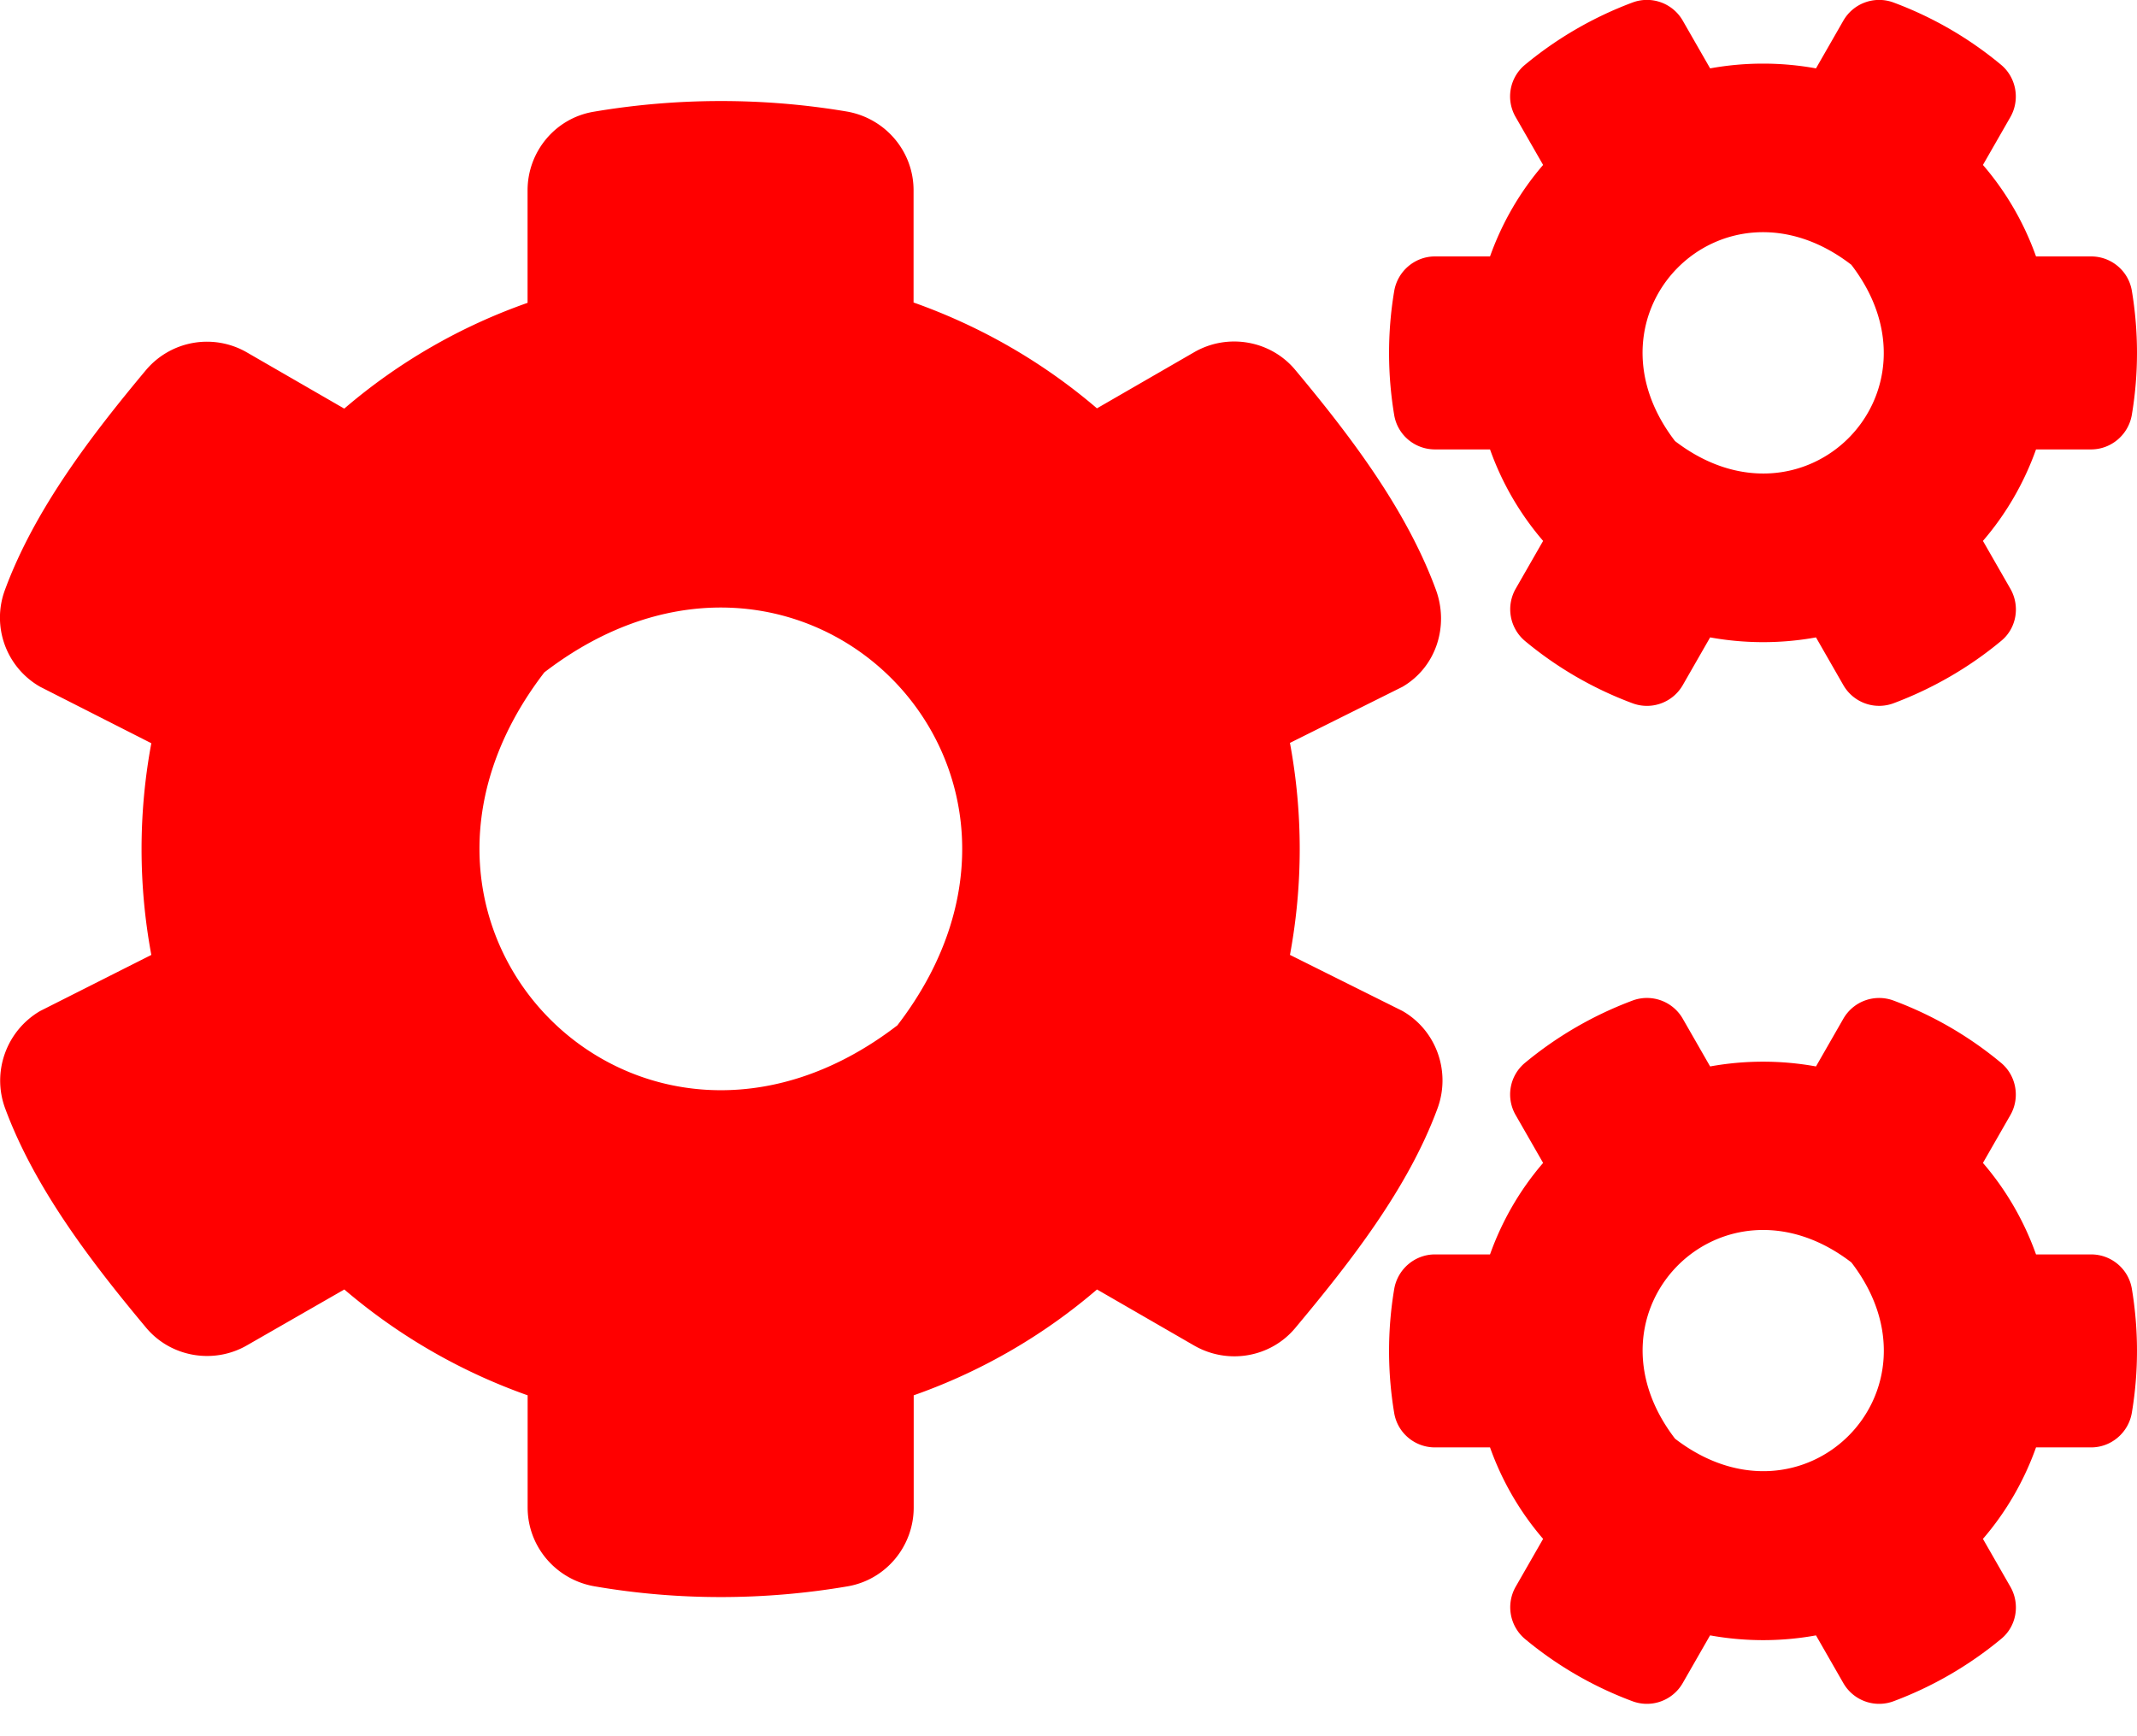 <svg xmlns="http://www.w3.org/2000/svg" width="32" height="26" fill="none" viewBox="0 0 32 26">
  <path fill="#f00"
    d="m25.608 9.545-.41.715a.618.618 0 0 1-.756.27 5.526 5.526 0 0 1-1.605-.93.62.62 0 0 1-.14-.785l.41-.715a4.315 4.315 0 0 1-.795-1.37h-.825c-.3 0-.56-.215-.61-.515-.1-.6-.105-1.23 0-1.855.05-.3.31-.52.61-.52h.825c.18-.505.45-.97.795-1.37l-.41-.715a.615.615 0 0 1 .14-.786 5.59 5.59 0 0 1 1.605-.93.618.618 0 0 1 .756.27l.41.715a4.443 4.443 0 0 1 1.585 0l.41-.715a.618.618 0 0 1 .755-.27c.59.22 1.13.535 1.605.93.23.19.29.525.14.786l-.41.715c.345.4.615.865.795 1.37h.825c.3 0 .56.215.61.515.1.6.105 1.23 0 1.855-.05.3-.31.52-.61.52h-.825c-.18.505-.45.97-.795 1.37l.41.715c.15.26.095.595-.14.785-.475.395-1.02.71-1.605.93a.618.618 0 0 1-.755-.27l-.41-.715c-.52.095-1.06.095-1.585 0Zm-.526-2.94c1.926 1.48 4.12-.715 2.64-2.64-1.924-1.485-4.12.715-2.64 2.64ZM19.317 14.3l1.685.84c.505.29.725.905.525 1.455-.445 1.21-1.32 2.32-2.13 3.29-.37.445-1.01.555-1.515.265l-1.455-.84a8.59 8.59 0 0 1-2.745 1.585v1.68c0 .58-.415 1.08-.986 1.18-1.23.21-2.52.22-3.795 0-.575-.1-1-.595-1-1.18v-1.68a8.684 8.684 0 0 1-2.745-1.585l-1.455.835c-.5.29-1.145.18-1.515-.265-.81-.97-1.665-2.08-2.11-3.285-.2-.545.02-1.16.525-1.455l1.665-.84a8.663 8.663 0 0 1 0-3.17L.6 10.284a1.192 1.192 0 0 1-.526-1.45c.446-1.21 1.3-2.32 2.11-3.29A1.195 1.195 0 0 1 3.7 5.279l1.455.84A8.59 8.59 0 0 1 7.9 4.535V2.85c0-.575.41-1.075.98-1.175 1.23-.21 2.525-.22 3.8-.005.576.1 1 .595 1 1.18v1.68c1.016.36 1.946.9 2.746 1.585l1.455-.84c.5-.29 1.145-.18 1.515.265.81.97 1.66 2.08 2.105 3.29.2.545.005 1.16-.5 1.455l-1.685.84a8.69 8.69 0 0 1 0 3.176Zm-5.88 1.055c2.96-3.85-1.435-8.246-5.286-5.286-2.96 3.85 1.435 8.246 5.286 5.286Zm12.17 9.135-.41.715a.618.618 0 0 1-.755.27 5.525 5.525 0 0 1-1.605-.93.621.621 0 0 1-.14-.785l.41-.715a4.316 4.316 0 0 1-.795-1.37h-.825c-.3 0-.56-.215-.61-.515-.1-.6-.105-1.23 0-1.855.05-.3.31-.52.61-.52h.825c.18-.505.45-.97.795-1.37l-.41-.715a.615.615 0 0 1 .14-.785 5.59 5.59 0 0 1 1.605-.93.618.618 0 0 1 .756.27l.41.715a4.444 4.444 0 0 1 1.585 0l.41-.715a.618.618 0 0 1 .755-.27c.59.22 1.13.535 1.605.93.23.19.29.525.14.785l-.41.715c.345.4.615.865.795 1.37h.825c.3 0 .56.215.61.515.1.6.105 1.23 0 1.855-.05.3-.31.52-.61.52h-.825c-.18.505-.45.97-.795 1.37l.41.715c.15.26.095.595-.14.785a5.59 5.59 0 0 1-1.605.93.618.618 0 0 1-.755-.27l-.41-.715c-.52.095-1.06.095-1.585 0Zm-.524-2.945c1.925 1.48 4.12-.715 2.64-2.64-1.925-1.48-4.12.715-2.64 2.64Z" />
</svg>
